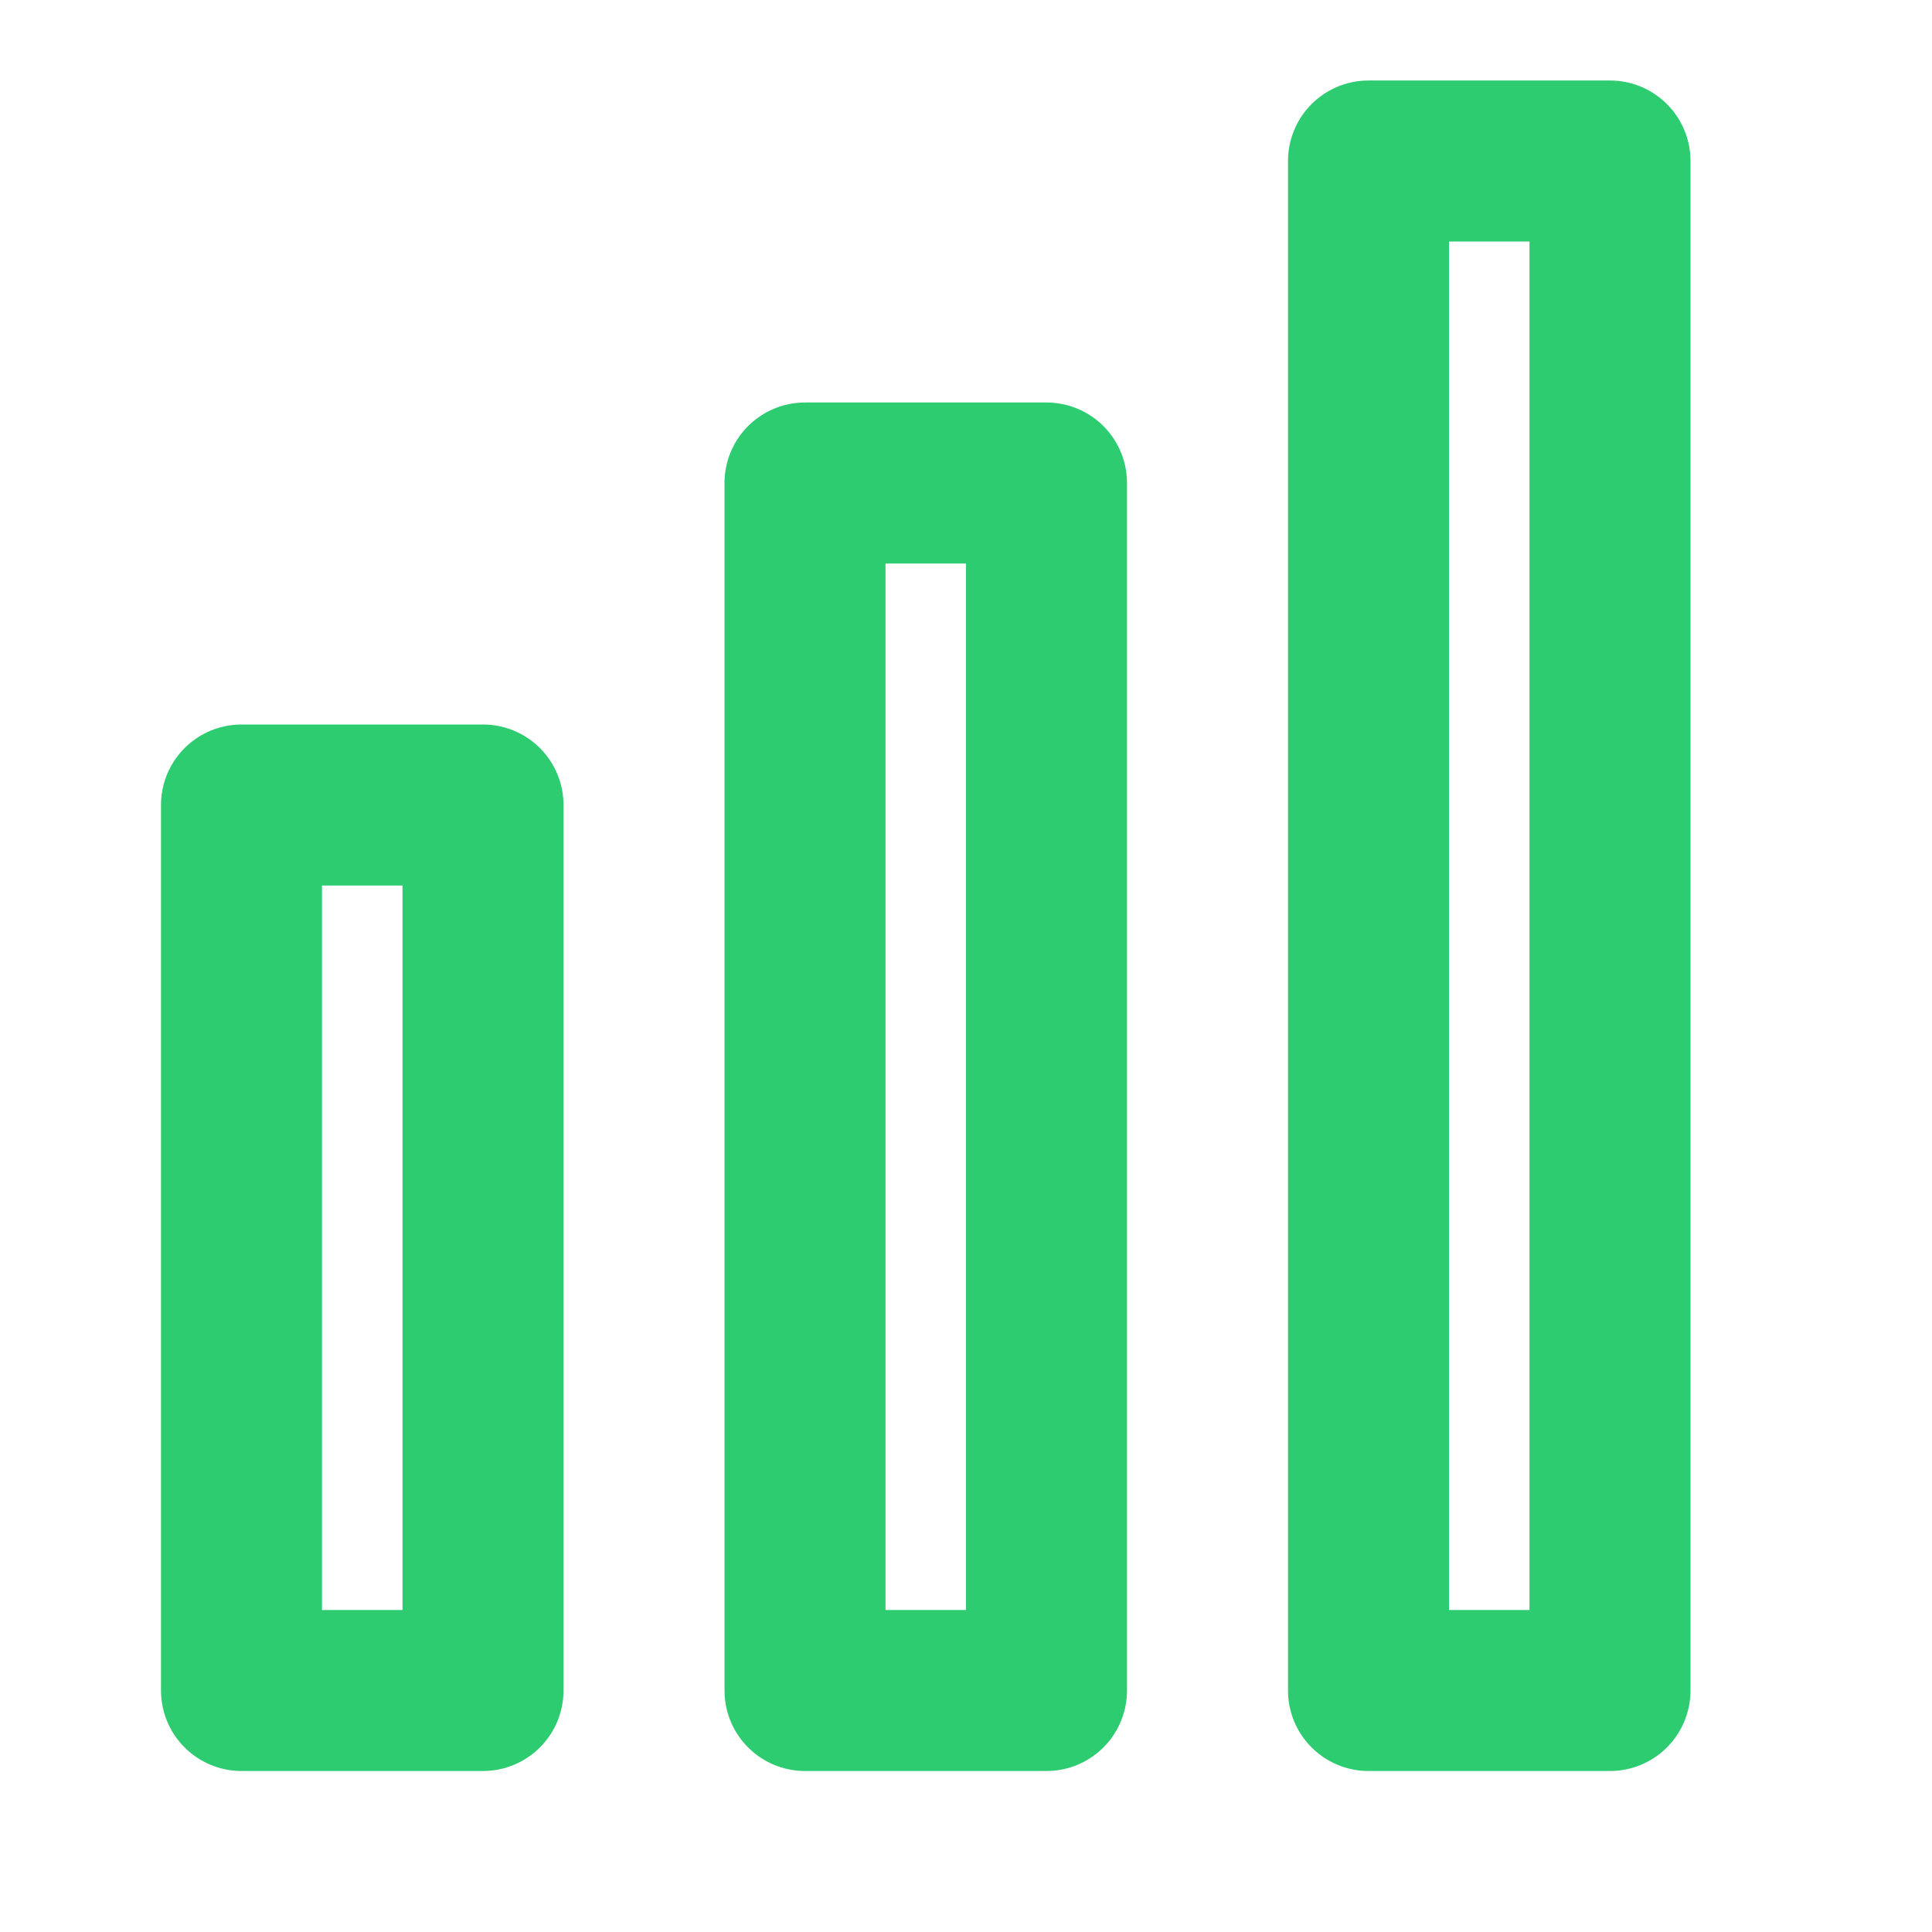 <svg xmlns="http://www.w3.org/2000/svg" width="24" height="24" viewBox="0 0 24 24" stroke="#2ecc71" fill="none" stroke-width="2" stroke-linecap="round" stroke-linejoin="round">
  <!-- Barras del gráfico -->
  <rect x="3" y="10" width="3" height="11"/>
  <rect x="10" y="6" width="3" height="15"/>
  <rect x="17" y="2" width="3" height="19"/>
  <!-- Flecha de crecimiento -->

</svg>
